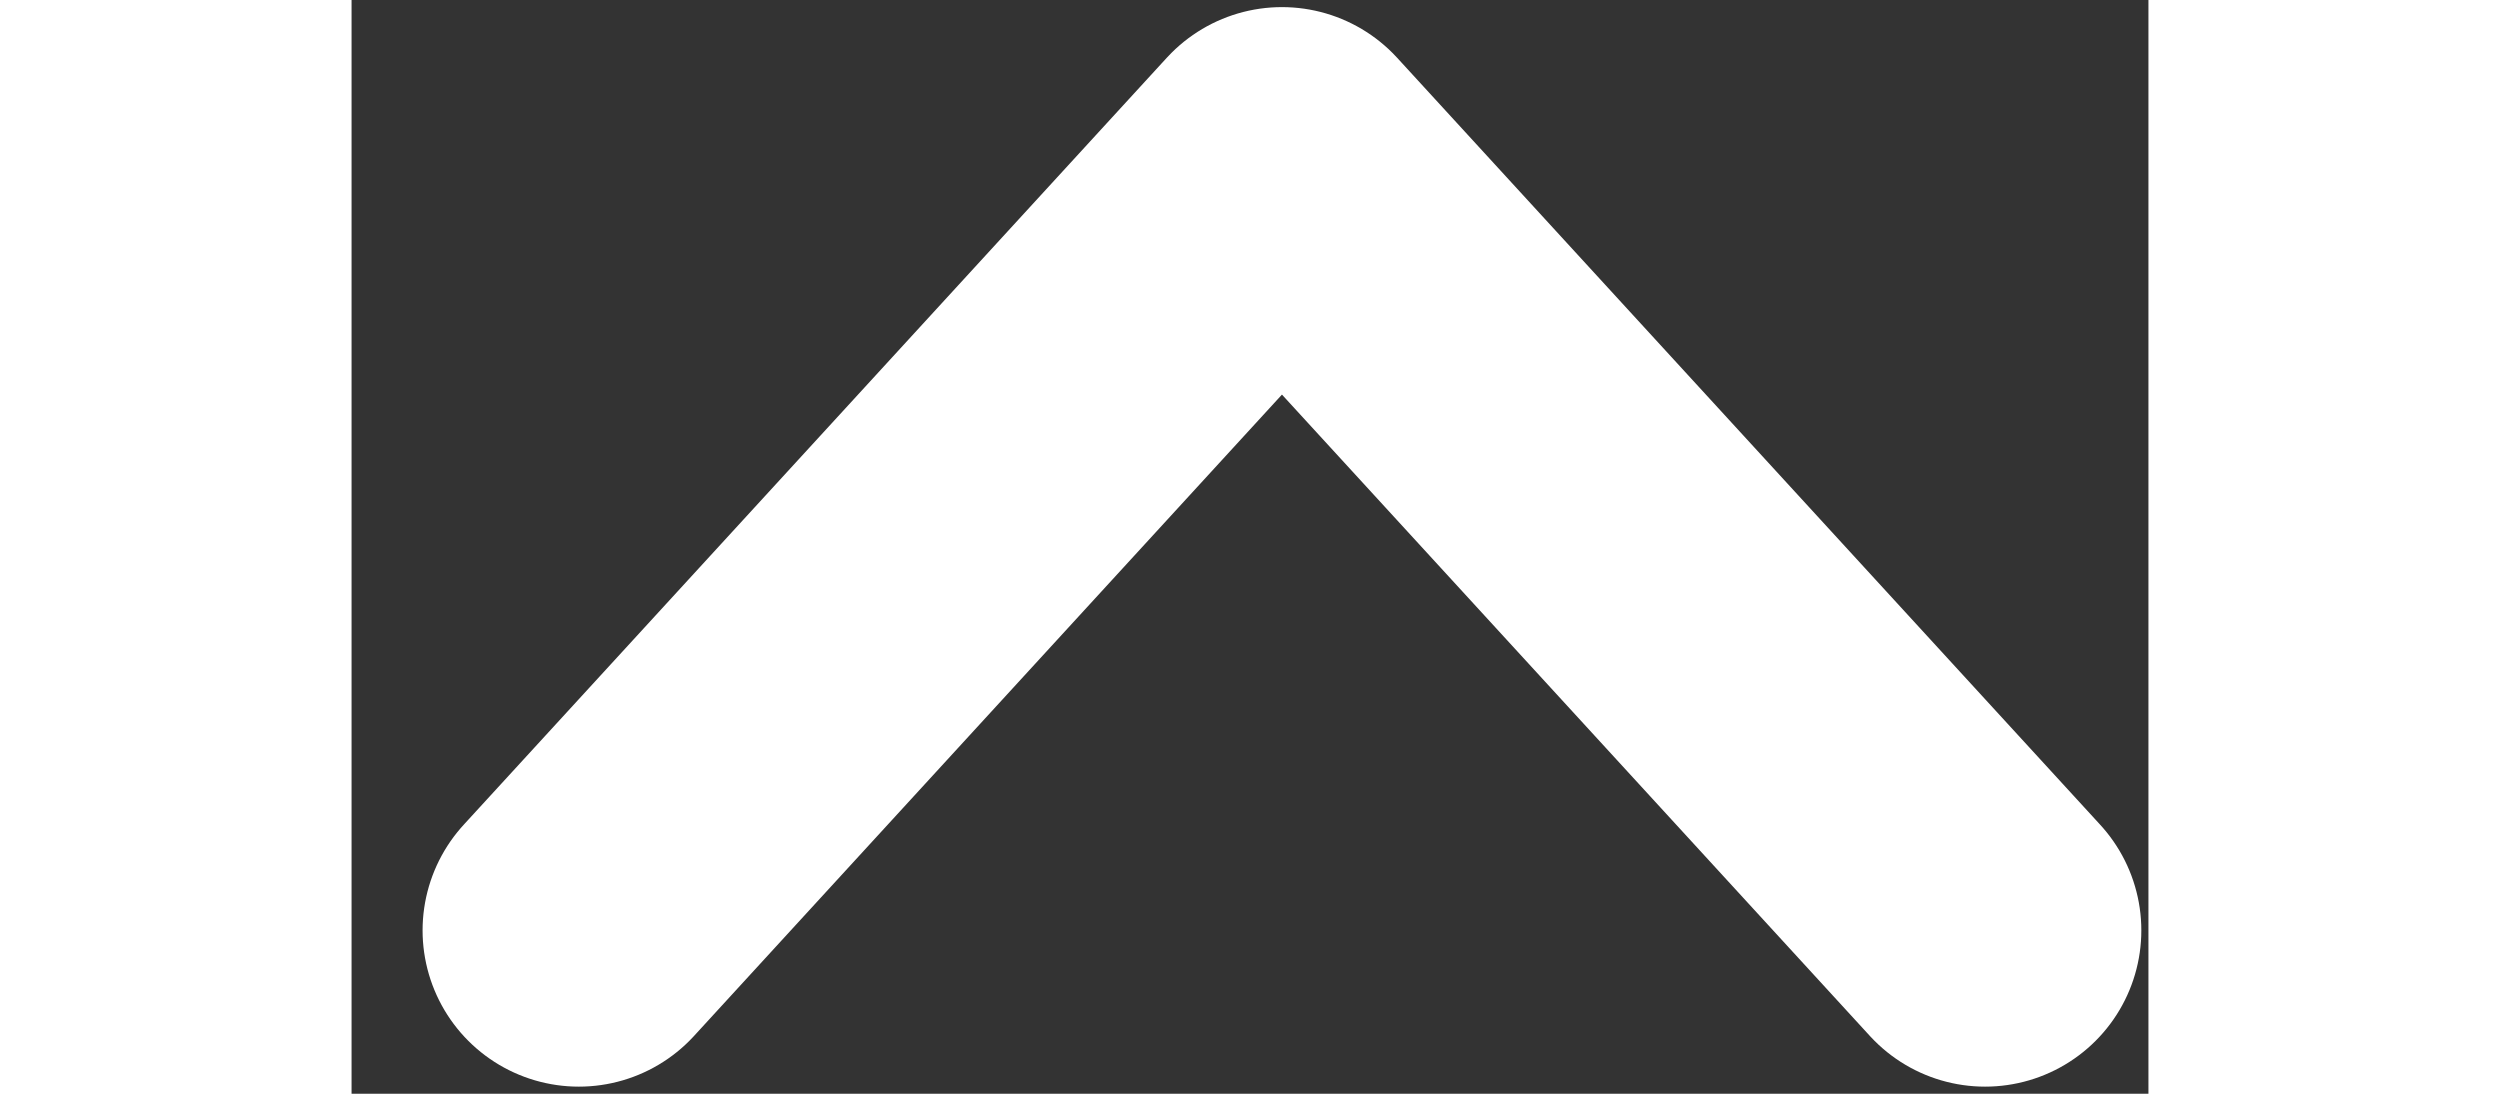 <svg width="32" viewBox="0 0 23 14" fill="none" xmlns="http://www.w3.org/2000/svg">
<rect x="0" y="0" width="23" height="14" fill="#333333" stroke="none"/>
<path d="M2.909 11.909L11.909 2.091L20.909 11.909" stroke="white" stroke-width="4" stroke-linecap="round" stroke-linejoin="round"/>
</svg>

